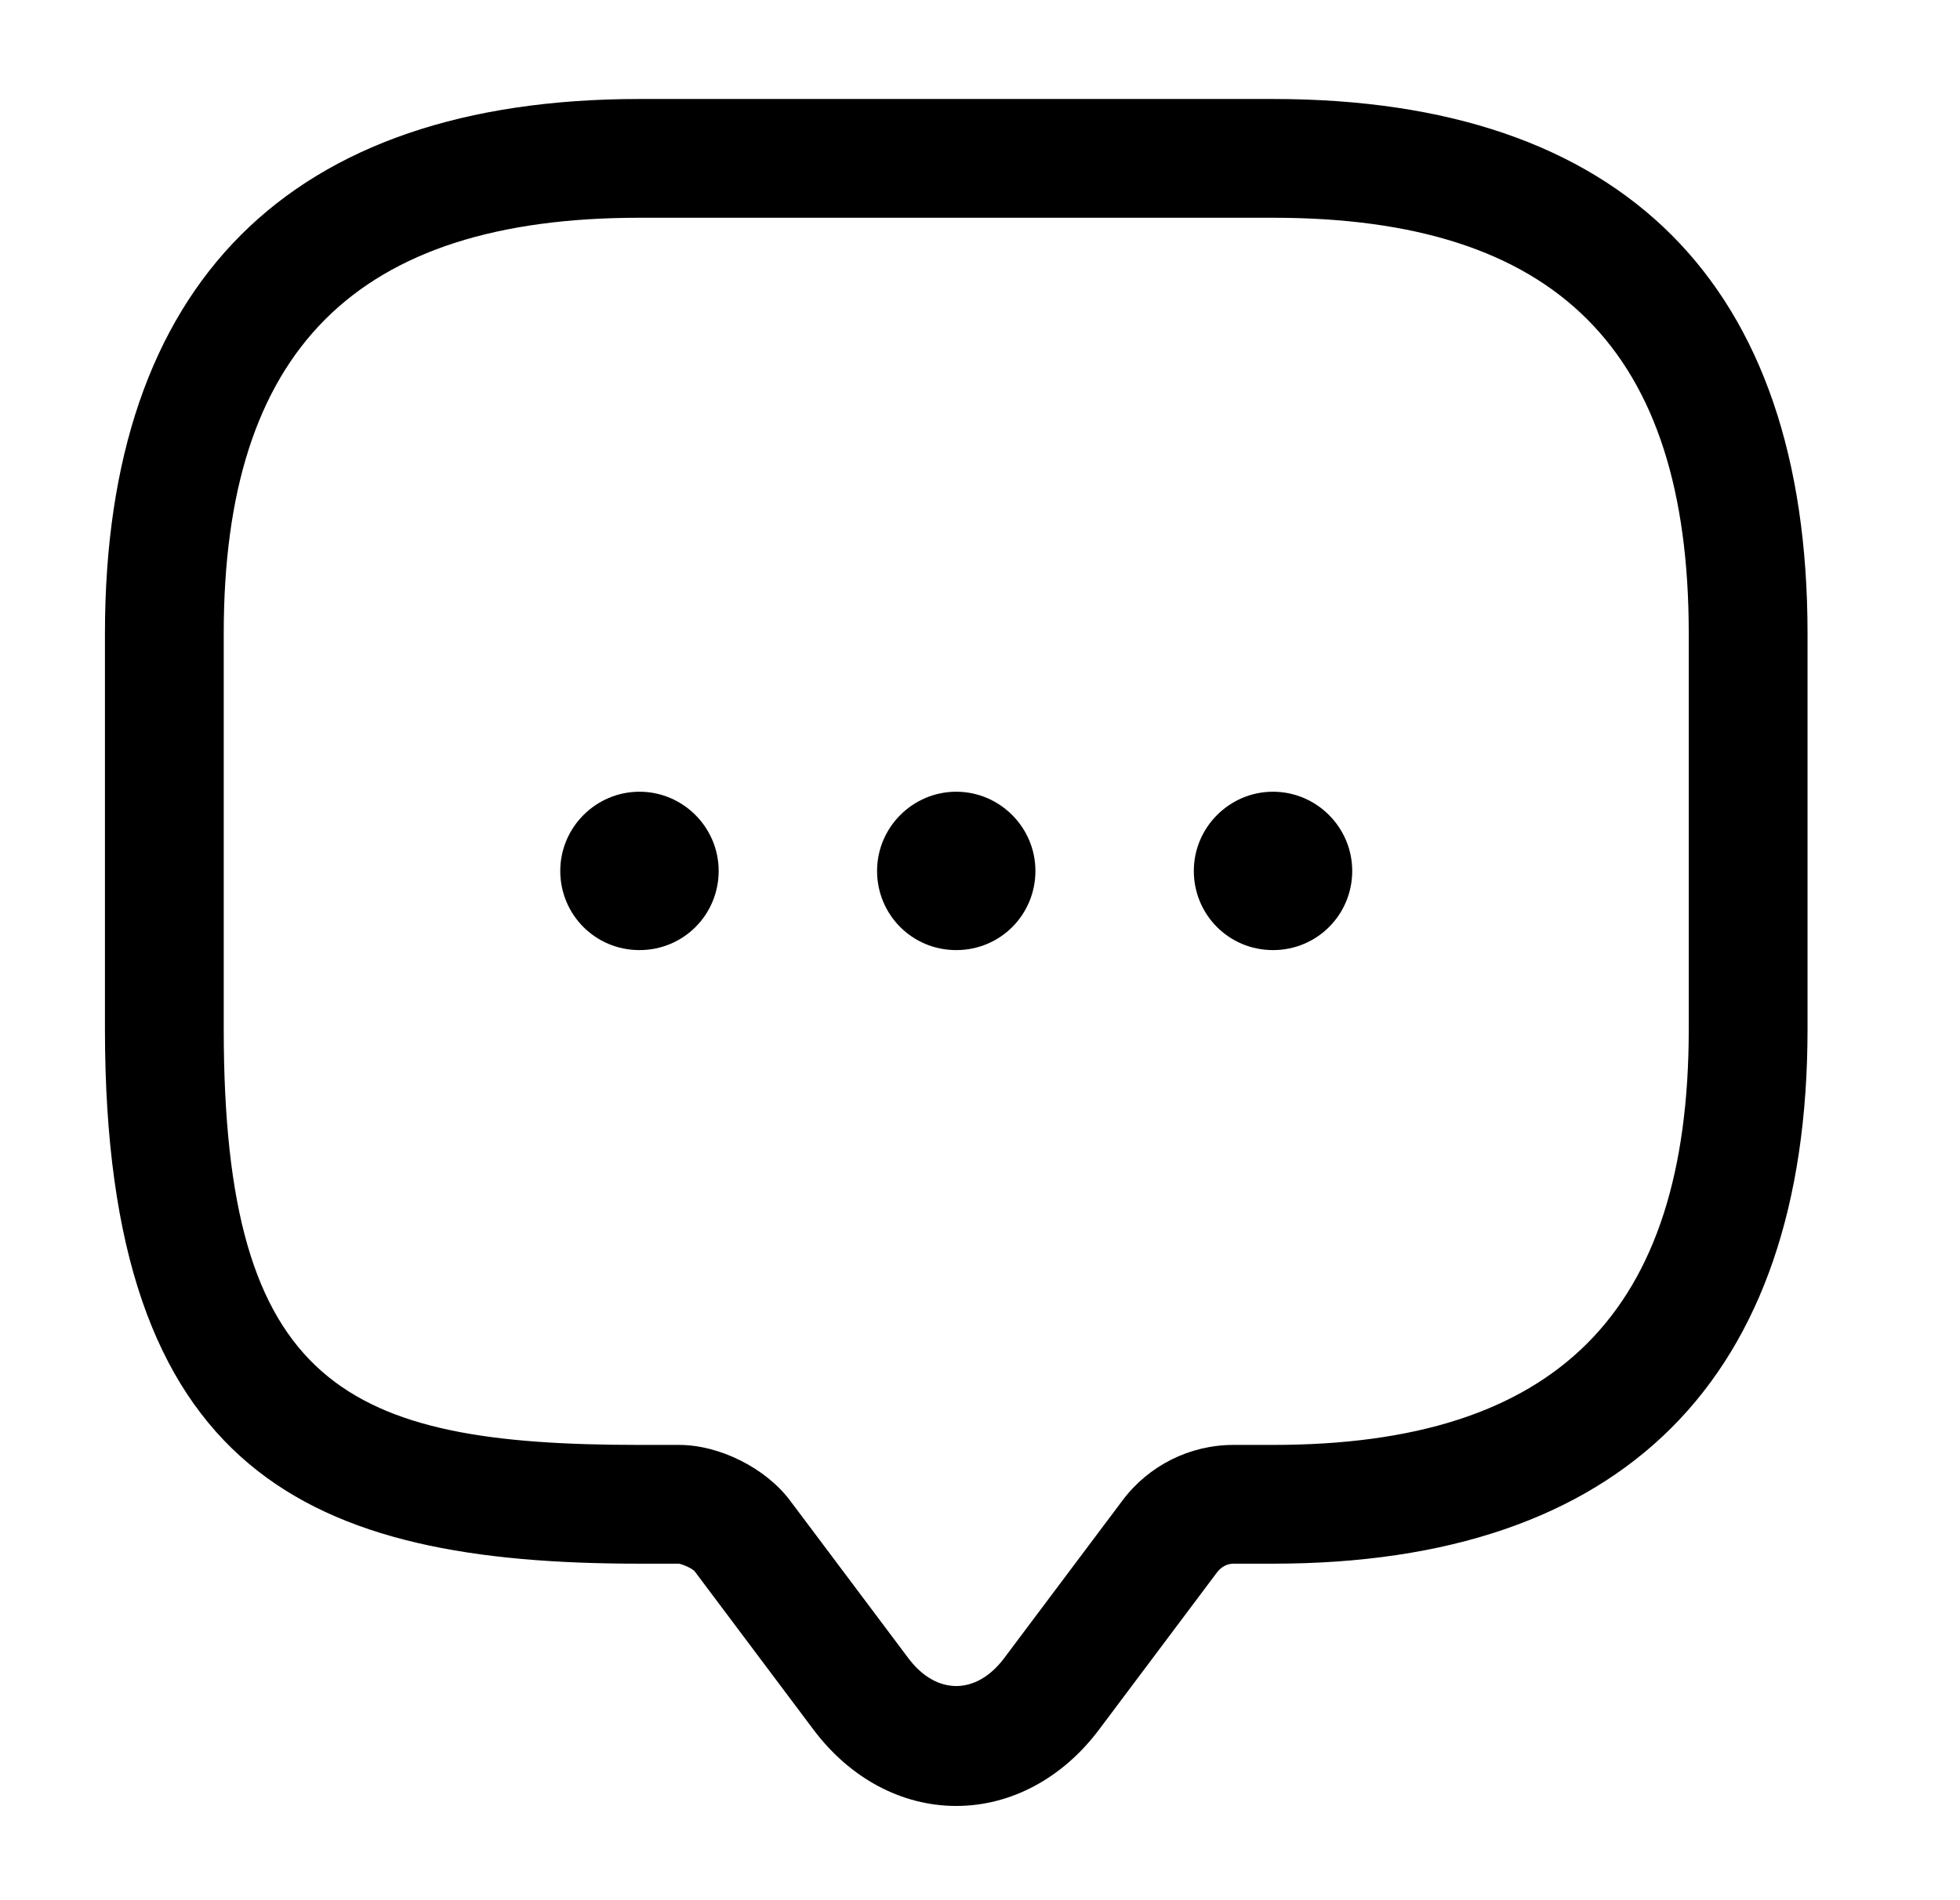 <svg width="33" height="32" viewBox="0 0 33 32" fill="none" xmlns="http://www.w3.org/2000/svg">
    <path
        d="M16.1 30.413C15.18 30.413 14.313 29.947 13.7 29.133L11.7 26.467C11.66 26.413 11.5 26.347 11.433 26.333H10.767C5.207 26.333 1.767 24.827 1.767 17.333V10.667C1.767 4.773 4.873 1.667 10.767 1.667H21.433C27.327 1.667 30.433 4.773 30.433 10.667V17.333C30.433 23.227 27.327 26.333 21.433 26.333H20.767C20.66 26.333 20.567 26.387 20.5 26.467L18.5 29.133C17.887 29.947 17.02 30.413 16.1 30.413ZM10.767 3.667C5.993 3.667 3.767 5.893 3.767 10.667V17.333C3.767 23.36 5.833 24.333 10.767 24.333H11.433C12.113 24.333 12.887 24.72 13.3 25.267L15.3 27.933C15.767 28.547 16.433 28.547 16.9 27.933L18.9 25.267C19.34 24.68 20.033 24.333 20.767 24.333H21.433C26.207 24.333 28.433 22.107 28.433 17.333V10.667C28.433 5.893 26.207 3.667 21.433 3.667H10.767Z"
        fill="current" />
    <path
        d="M16.1 16C15.353 16 14.767 15.4 14.767 14.667C14.767 13.933 15.367 13.333 16.1 13.333C16.833 13.333 17.433 13.933 17.433 14.667C17.433 15.4 16.847 16 16.1 16Z"
        fill="current" />
    <path
        d="M21.433 16C20.687 16 20.1 15.4 20.1 14.667C20.1 13.933 20.7 13.333 21.433 13.333C22.167 13.333 22.767 13.933 22.767 14.667C22.767 15.4 22.18 16 21.433 16Z"
        fill="current" />
    <path
        d="M10.767 16C10.02 16 9.433 15.4 9.433 14.667C9.433 13.933 10.033 13.333 10.767 13.333C11.5 13.333 12.1 13.933 12.1 14.667C12.1 15.4 11.513 16 10.767 16Z"
        fill="current" />
</svg>
